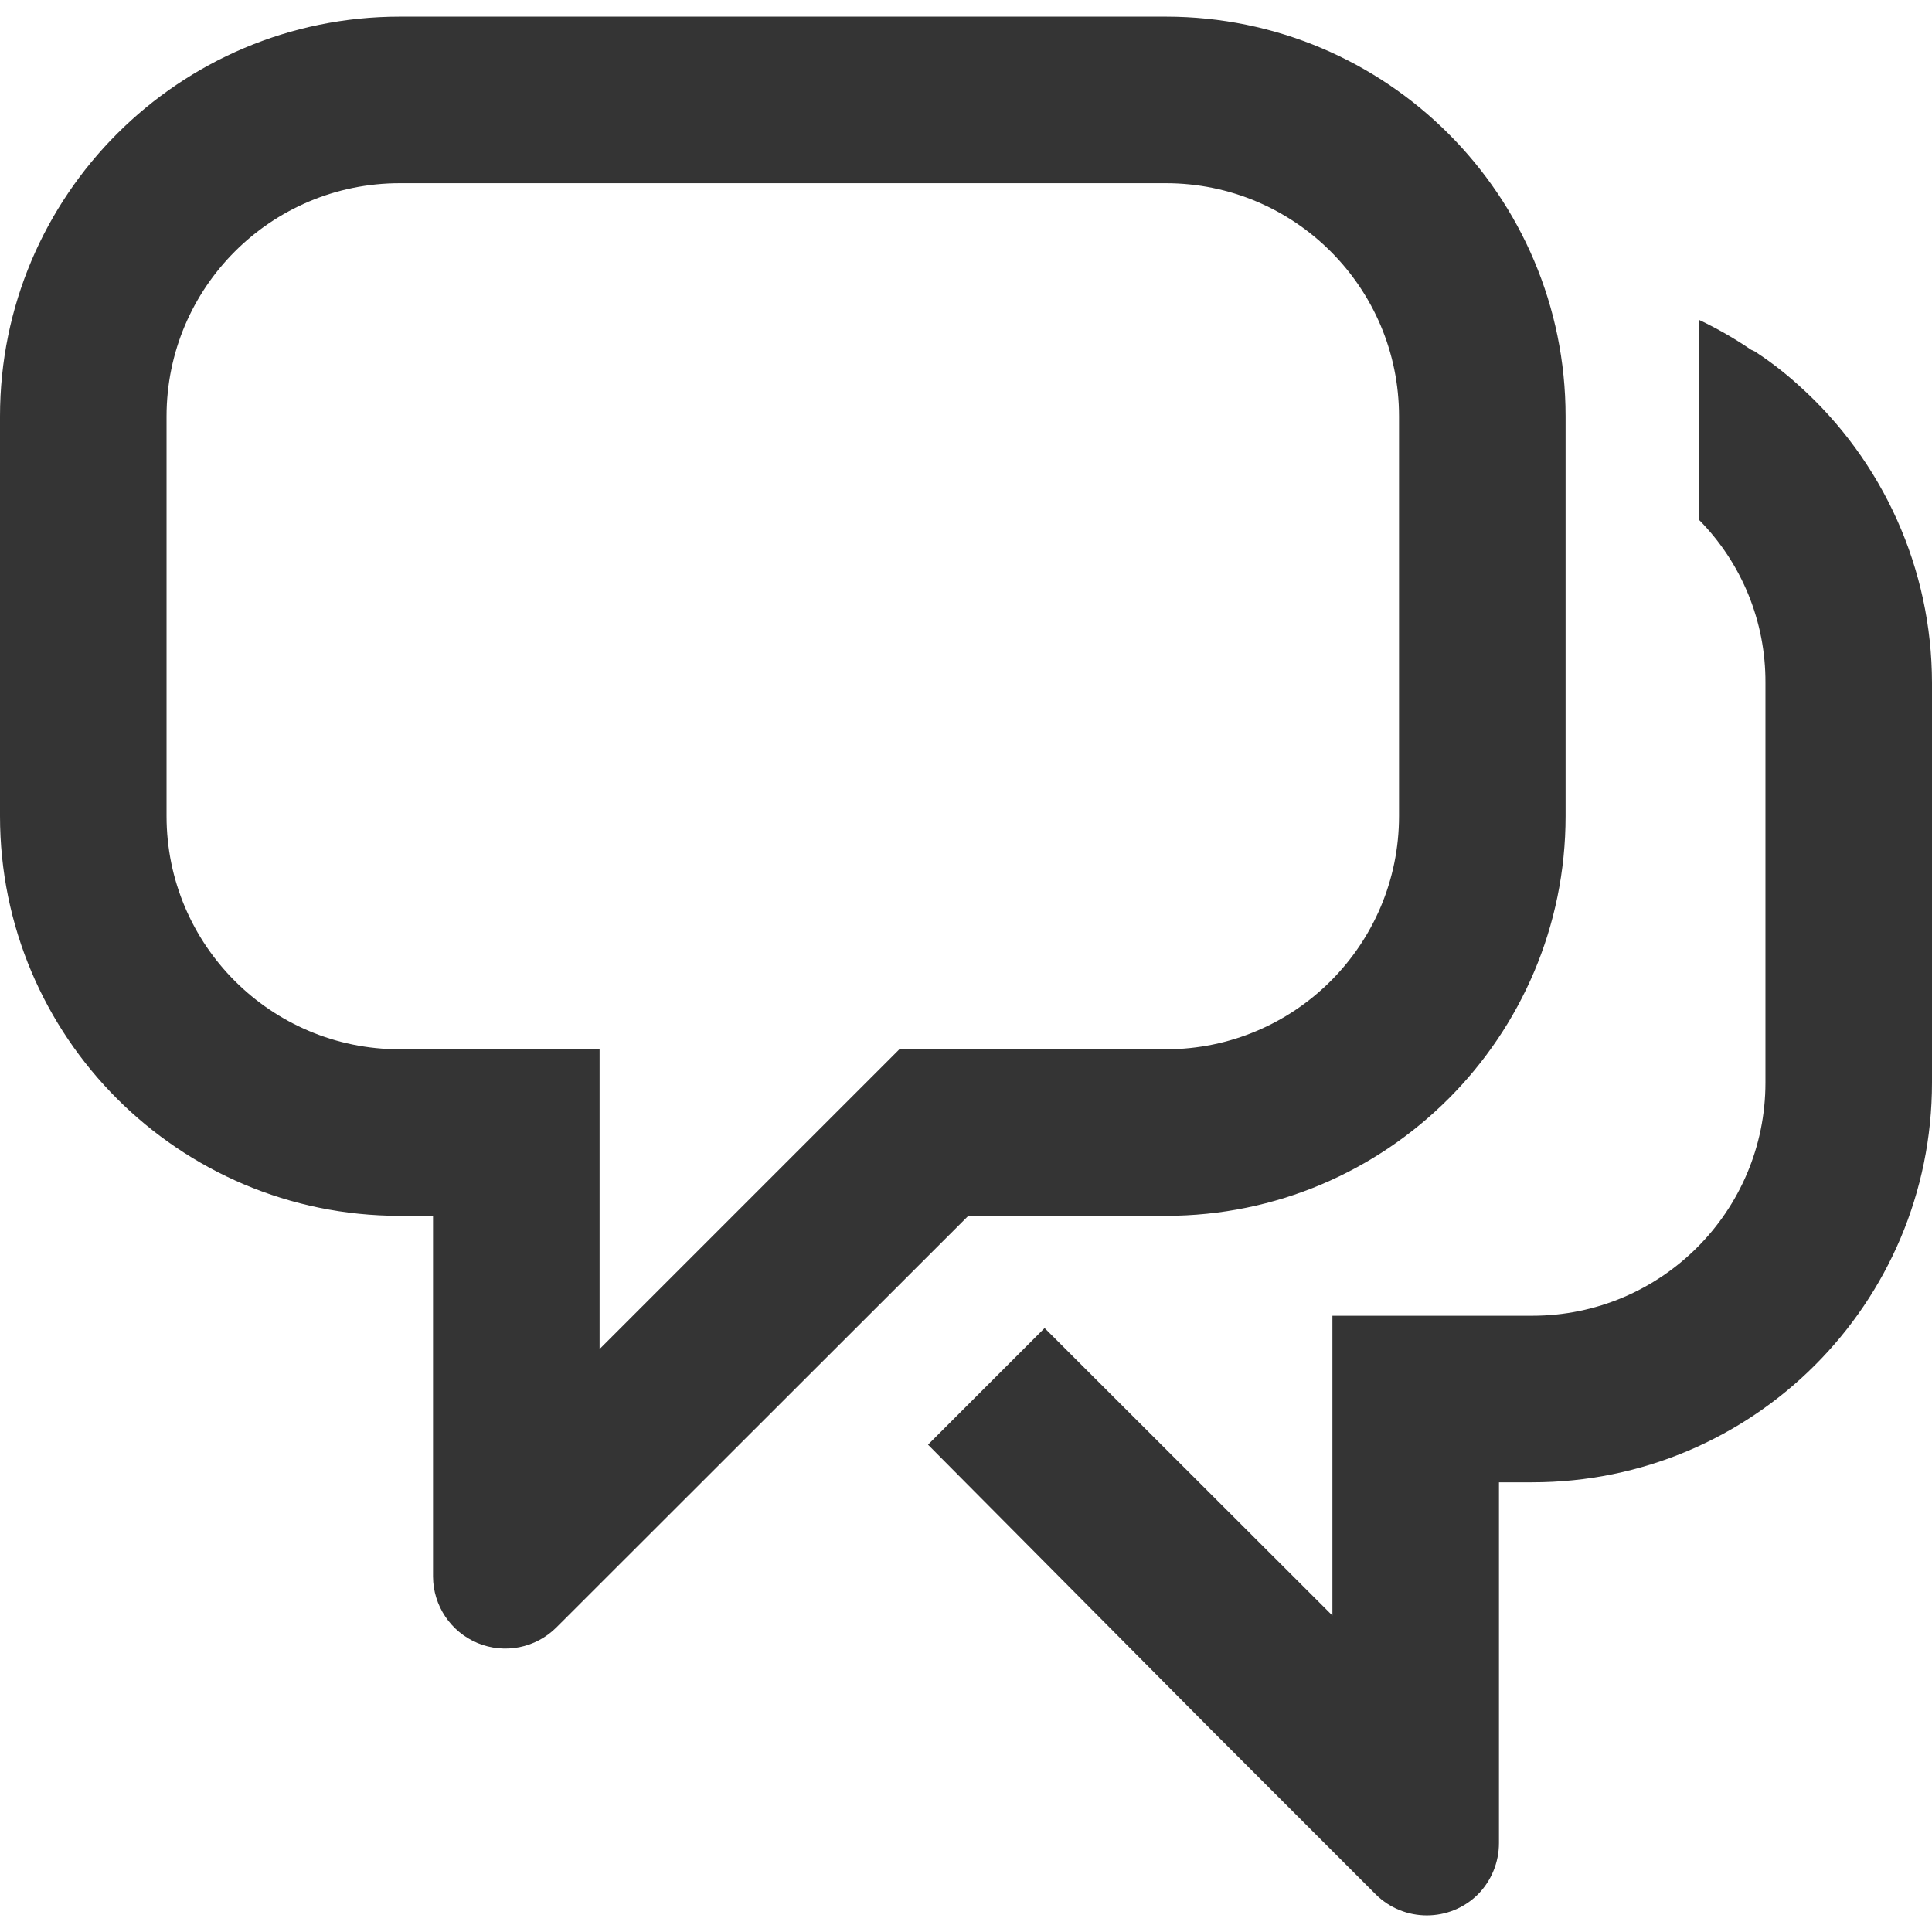 <?xml version="1.0" encoding="UTF-8"?>
<svg width="58px" height="58px" viewBox="0 0 58 58" version="1.1" xmlns="http://www.w3.org/2000/svg" xmlns:xlink="http://www.w3.org/1999/xlink">
    <defs>
        <path d="M57,14.57 C56.77,14.36 56.54,14.17 56.29,13.98 C56.04,13.79 55.89,13.69 55.68,13.55 L55.57,13.5 C55.071,13.16 54.546,12.859 54,12.6 L54,18.6 C55.291,19.903 56.01,21.666 56,23.5 L56,35.5 C56,39.366 52.866,42.5 49,42.5 L43,42.5 L43,51.5 L34.36,42.87 L30.86,46.37 L39.47,55.04 L44.3,59.87 C45.15,60.713 46.52,60.713 47.37,59.87 C47.774,59.459 48,58.906 48,58.33 L48,47.5 L49,47.5 C55.627,47.5 61,42.127 61,35.5 L61,23.5 C60.996,20.09 59.541,16.843 57,14.57 Z M38,8.5 C41.866,8.5 45,11.634 45,15.5 L45,27.5 C45,31.366 41.866,34.5 38,34.5 L30,34.5 L21,43.5 L21,34.5 L15,34.5 C11.134,34.5 8,31.366 8,27.5 L8,15.5 C8,11.634 11.134,8.5 15,8.5 L38,8.5 L38,8.5 Z M38,3.5 L15,3.5 C8.373,3.5 3,8.873 3,15.5 L3,27.5 C3,34.127 8.373,39.5 15,39.5 L16,39.5 L16,50.33 C16.004,51.205 16.532,51.992 17.341,52.327 C18.149,52.661 19.08,52.477 19.7,51.86 L32.07,39.5 L38,39.5 C44.627,39.5 50,34.127 50,27.5 L50,15.5 C50,8.873 44.627,3.5 38,3.5 Z" id="path-1"></path>
    </defs>
    <g id="Page-1" stroke="none" stroke-width="1" fill="none" fill-rule="evenodd">
        <g id="Grid-(desktop)" transform="translate(-47, -878)">
            <g id="icon/chat" transform="translate(44, 875)">
                <g>
                    <g id="Kader">
                        <rect id="Rectangle" x="0" y="0" width="64" height="64"></rect>
                    </g>
                    <mask id="mask-2" fill="#fff">
                        <use xlink:href="#path-1"></use>
                    </mask>
                    <use id="shape" fill="#343434" xlink:href="#path-1"></use>
                </g>
            </g>
        </g>
    </g>
</svg>